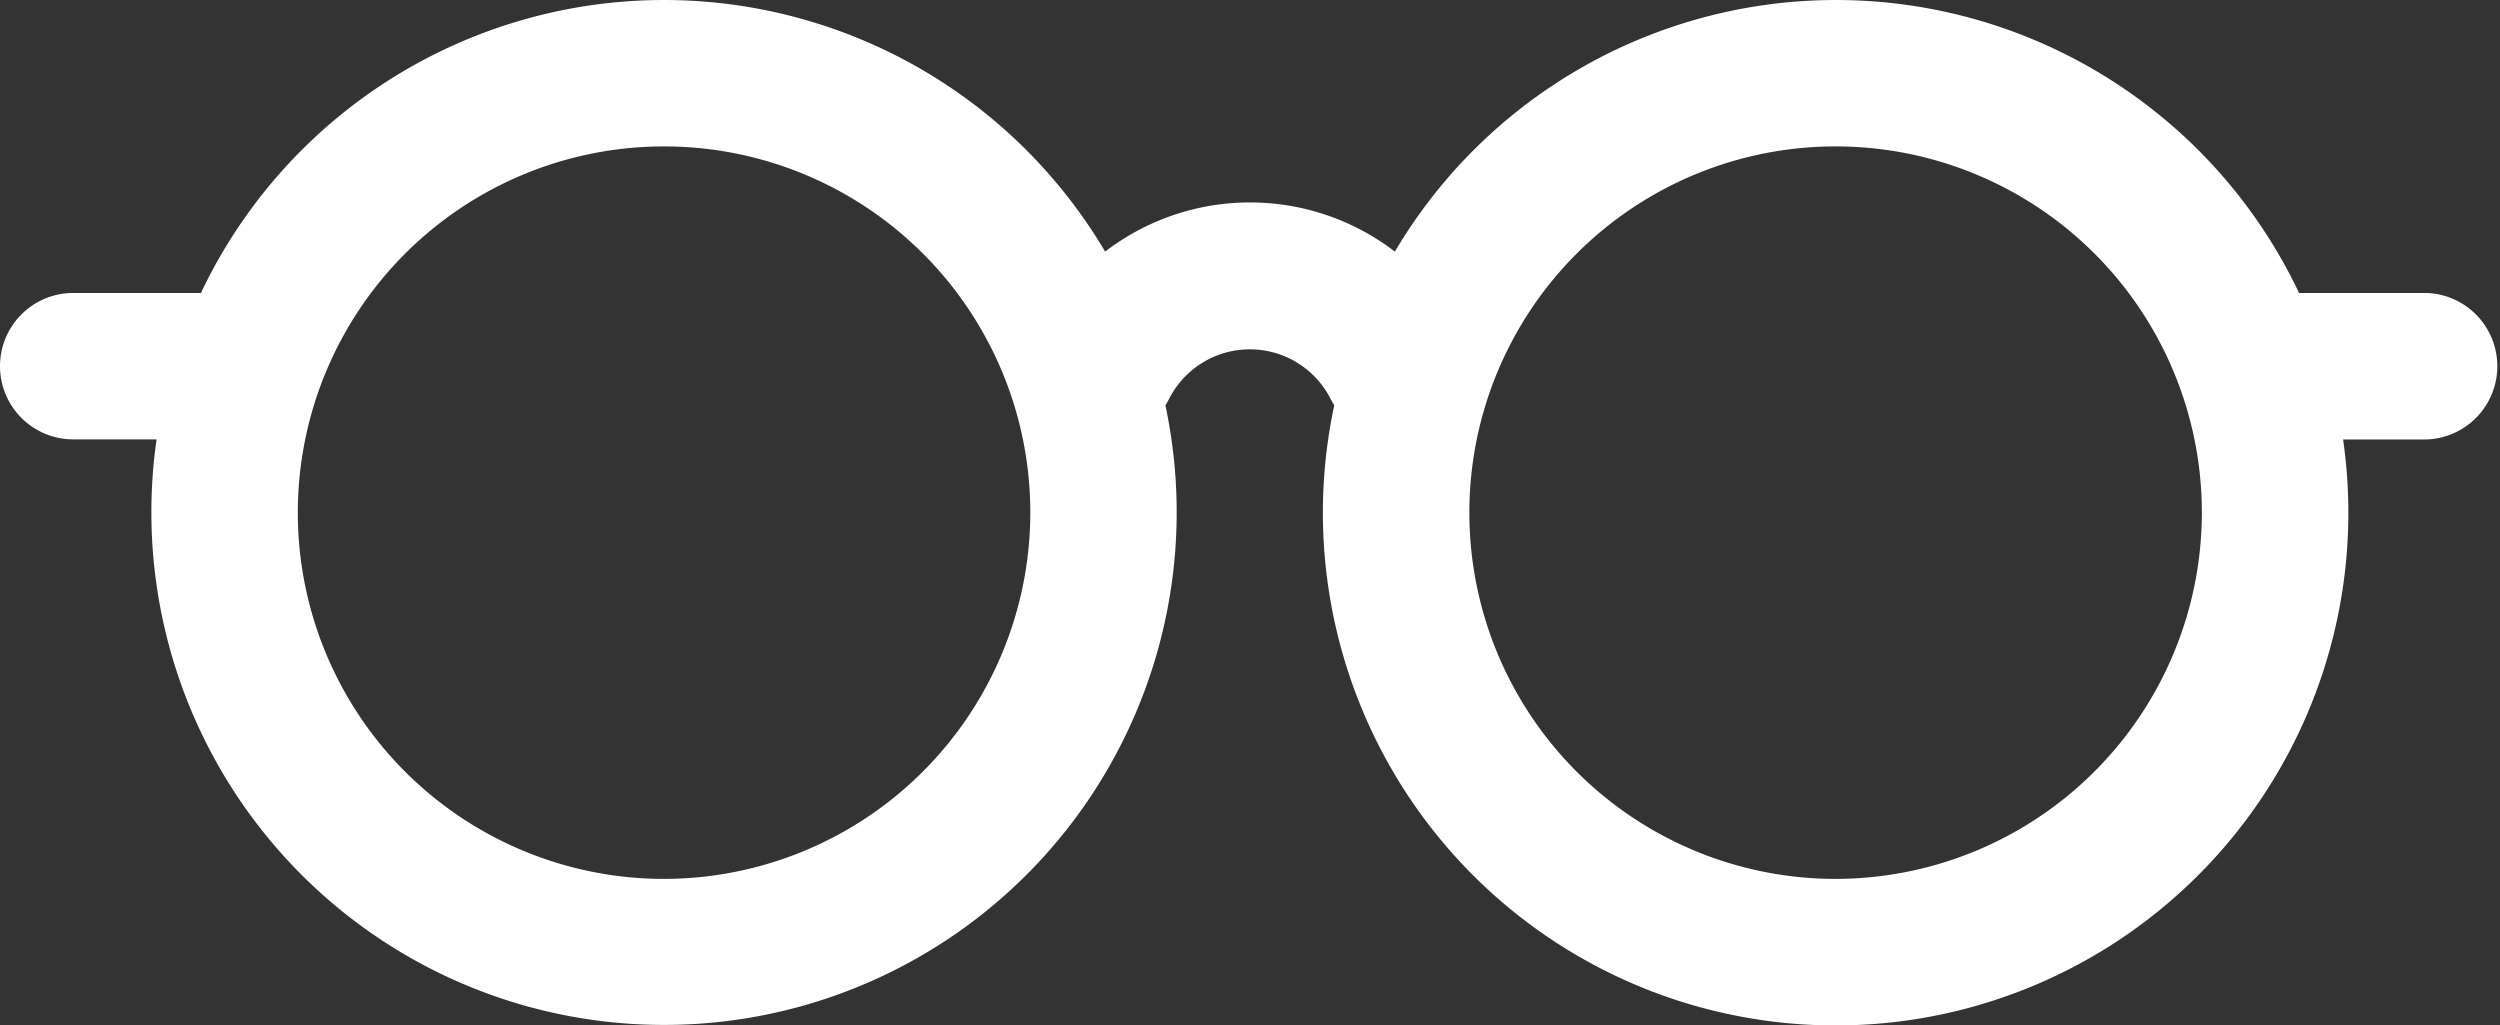 <svg xmlns="http://www.w3.org/2000/svg" width="30.942" height="12.691" viewBox="0 0 30.942 12.691"><rect x="0" y="0" width="30.942" height="12.691" fill="#333333" stroke="none"/><g style="isolation:isolate"><path d="M30.035,154.626h-1.58a6.343,6.343,0,0,0-11.191-.512,2.946,2.946,0,0,0-3.586,0,6.343,6.343,0,0,0-11.191.512H.906a.906.906,0,1,0,0,1.812H1.938a6.345,6.345,0,1,0,12.486-.421c.016-.025.031-.052.045-.079a1.121,1.121,0,0,1,2,0c.014.027.029.053.045.078A6.346,6.346,0,1,0,29,156.439h1.032a.907.907,0,0,0,0-1.813ZM8.219,161.878a4.533,4.533,0,1,1,4.533-4.533A4.538,4.538,0,0,1,8.219,161.878Zm14.5,0a4.533,4.533,0,1,1,4.533-4.533A4.538,4.538,0,0,1,22.723,161.878Z" transform="translate(0 -151)" fill="#fff"/></g></svg>